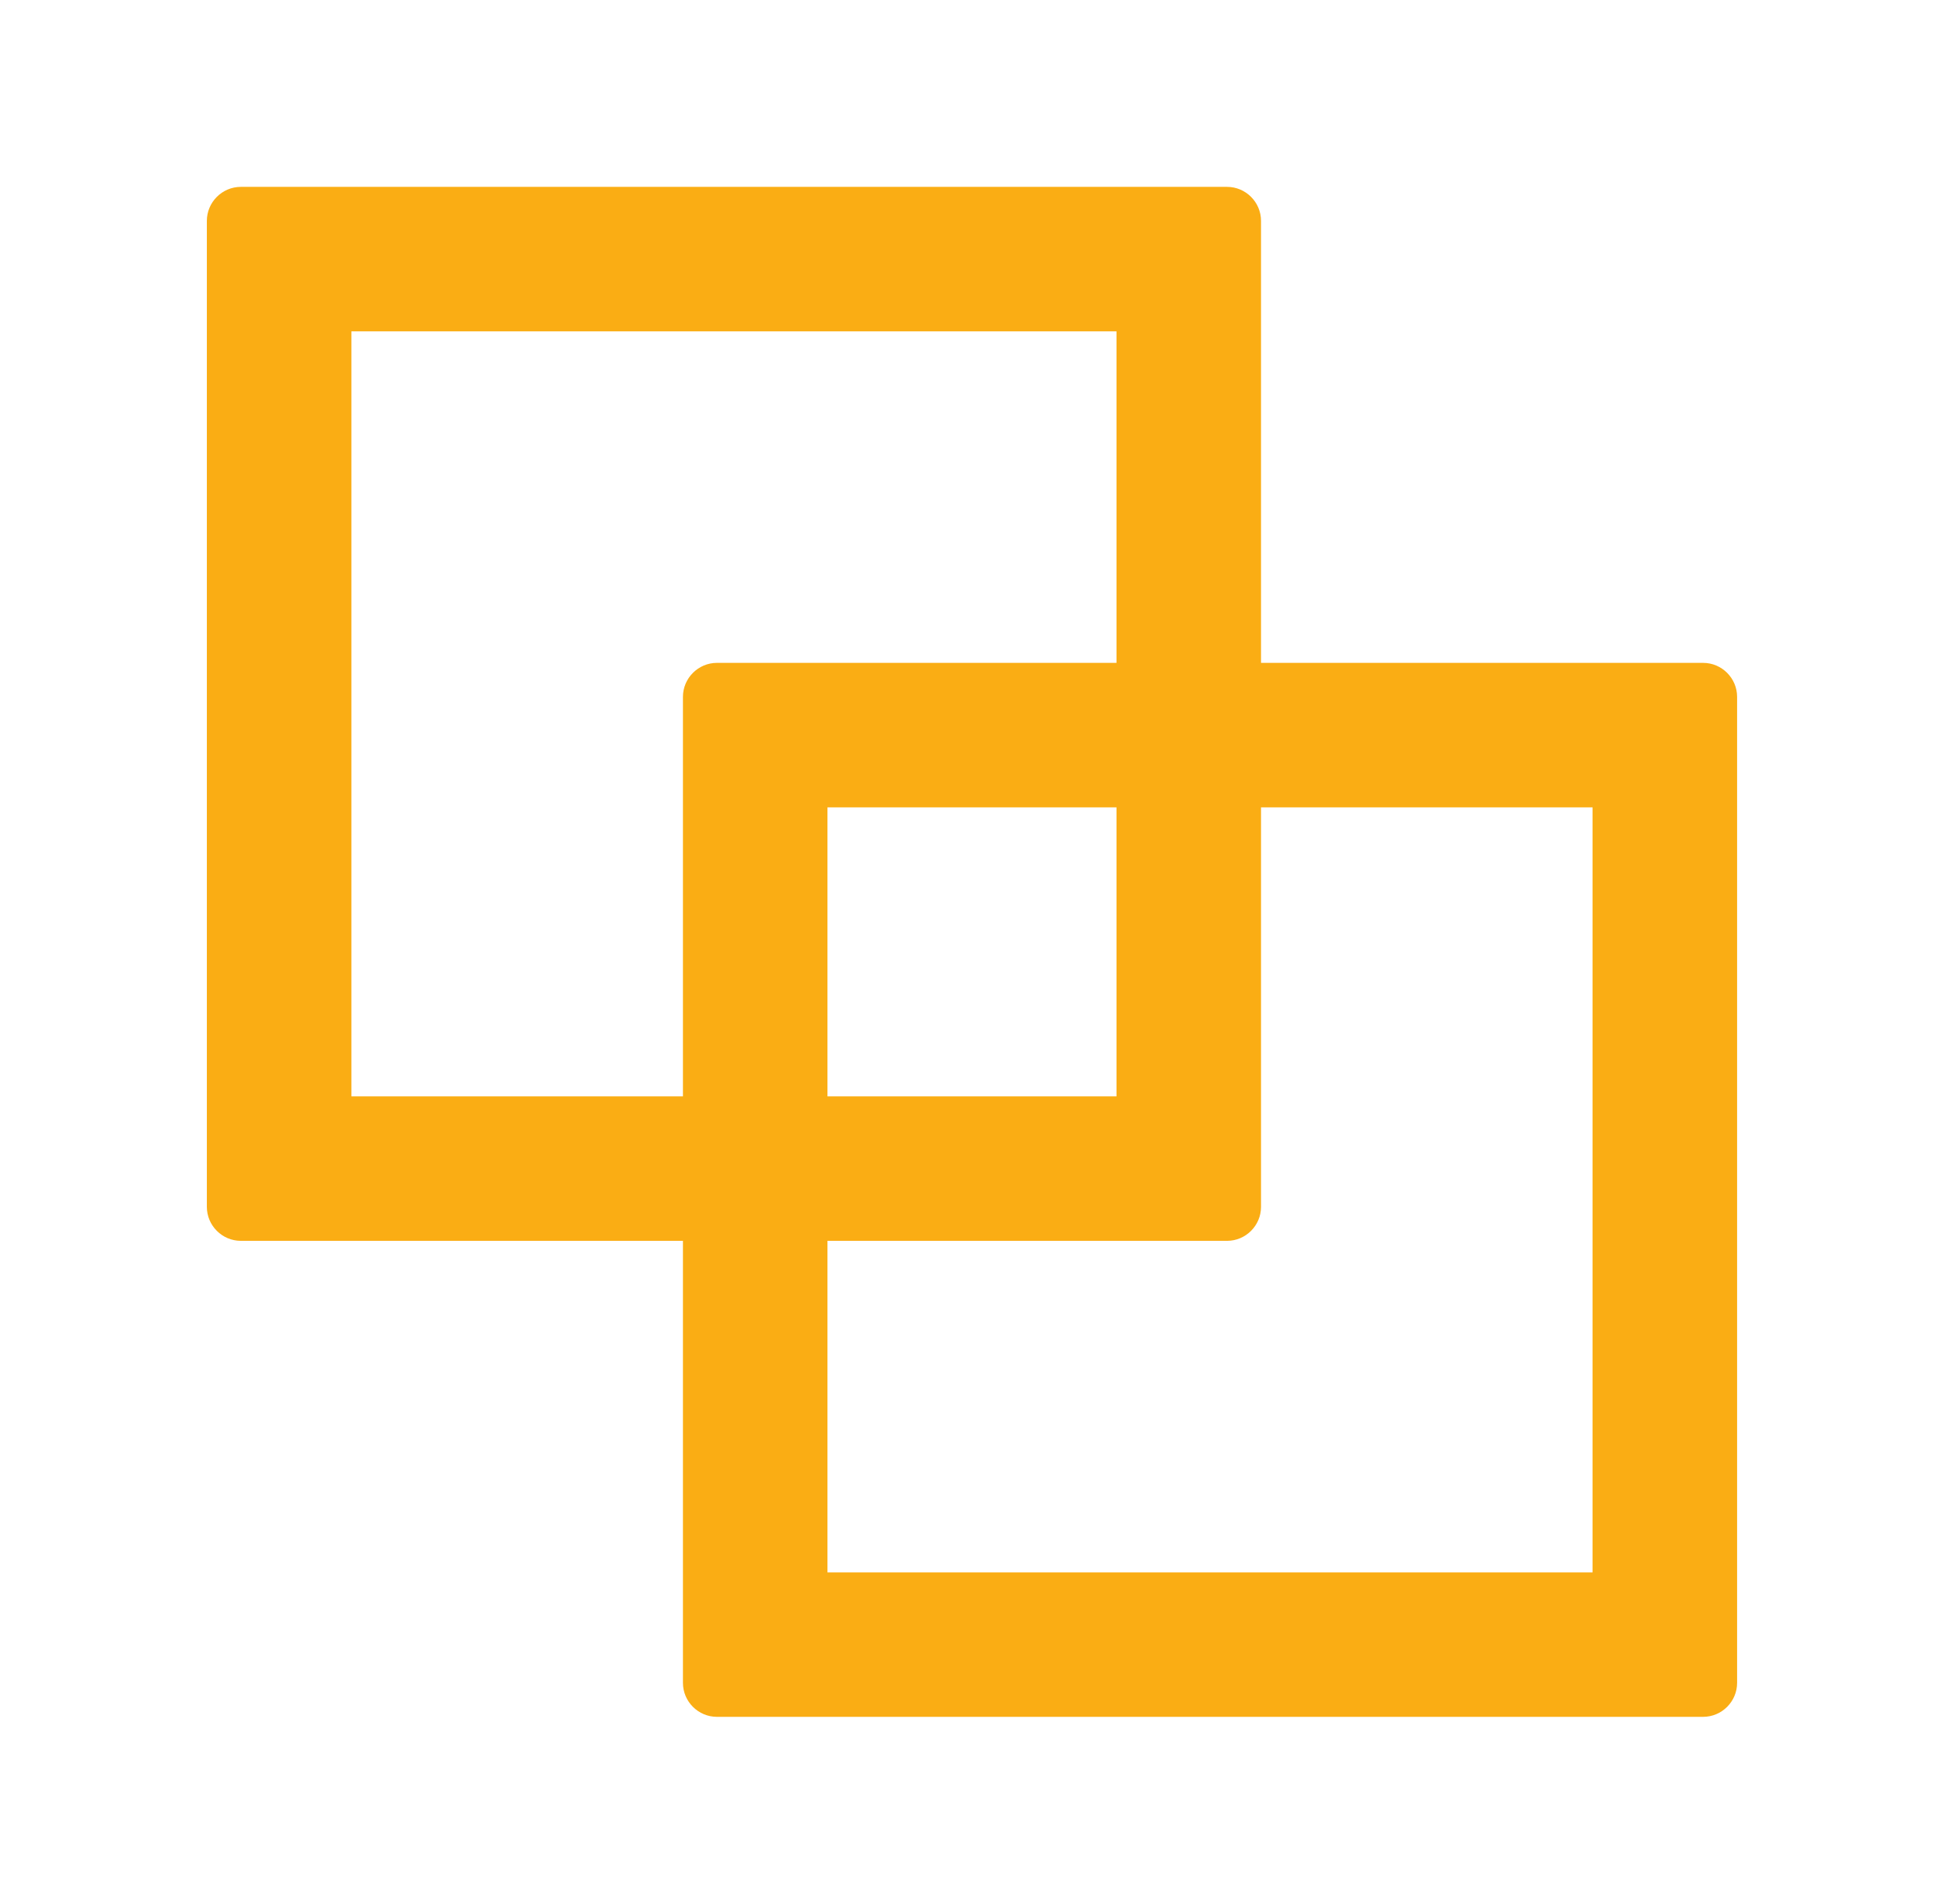 <svg width="49" height="48" viewBox="0 0 49 48" fill="none" xmlns="http://www.w3.org/2000/svg">
<path d="M42.928 16.711H31.785V5.568C31.785 5.097 31.4 4.711 30.928 4.711H6.071C5.6 4.711 5.214 5.097 5.214 5.568V30.425C5.214 30.897 5.6 31.282 6.071 31.282H17.214V42.425C17.214 42.897 17.6 43.282 18.071 43.282H42.928C43.4 43.282 43.785 42.897 43.785 42.425V17.568C43.785 17.097 43.4 16.711 42.928 16.711ZM17.214 17.568V27.64H8.857V8.354H28.142V16.711H18.071C17.6 16.711 17.214 17.097 17.214 17.568ZM28.142 20.354V27.64H20.857V20.354H28.142ZM40.142 39.64H20.857V31.282H30.928C31.4 31.282 31.785 30.897 31.785 30.425V20.354H40.142V39.64Z" fill="#FAAD14"/>
</svg>
